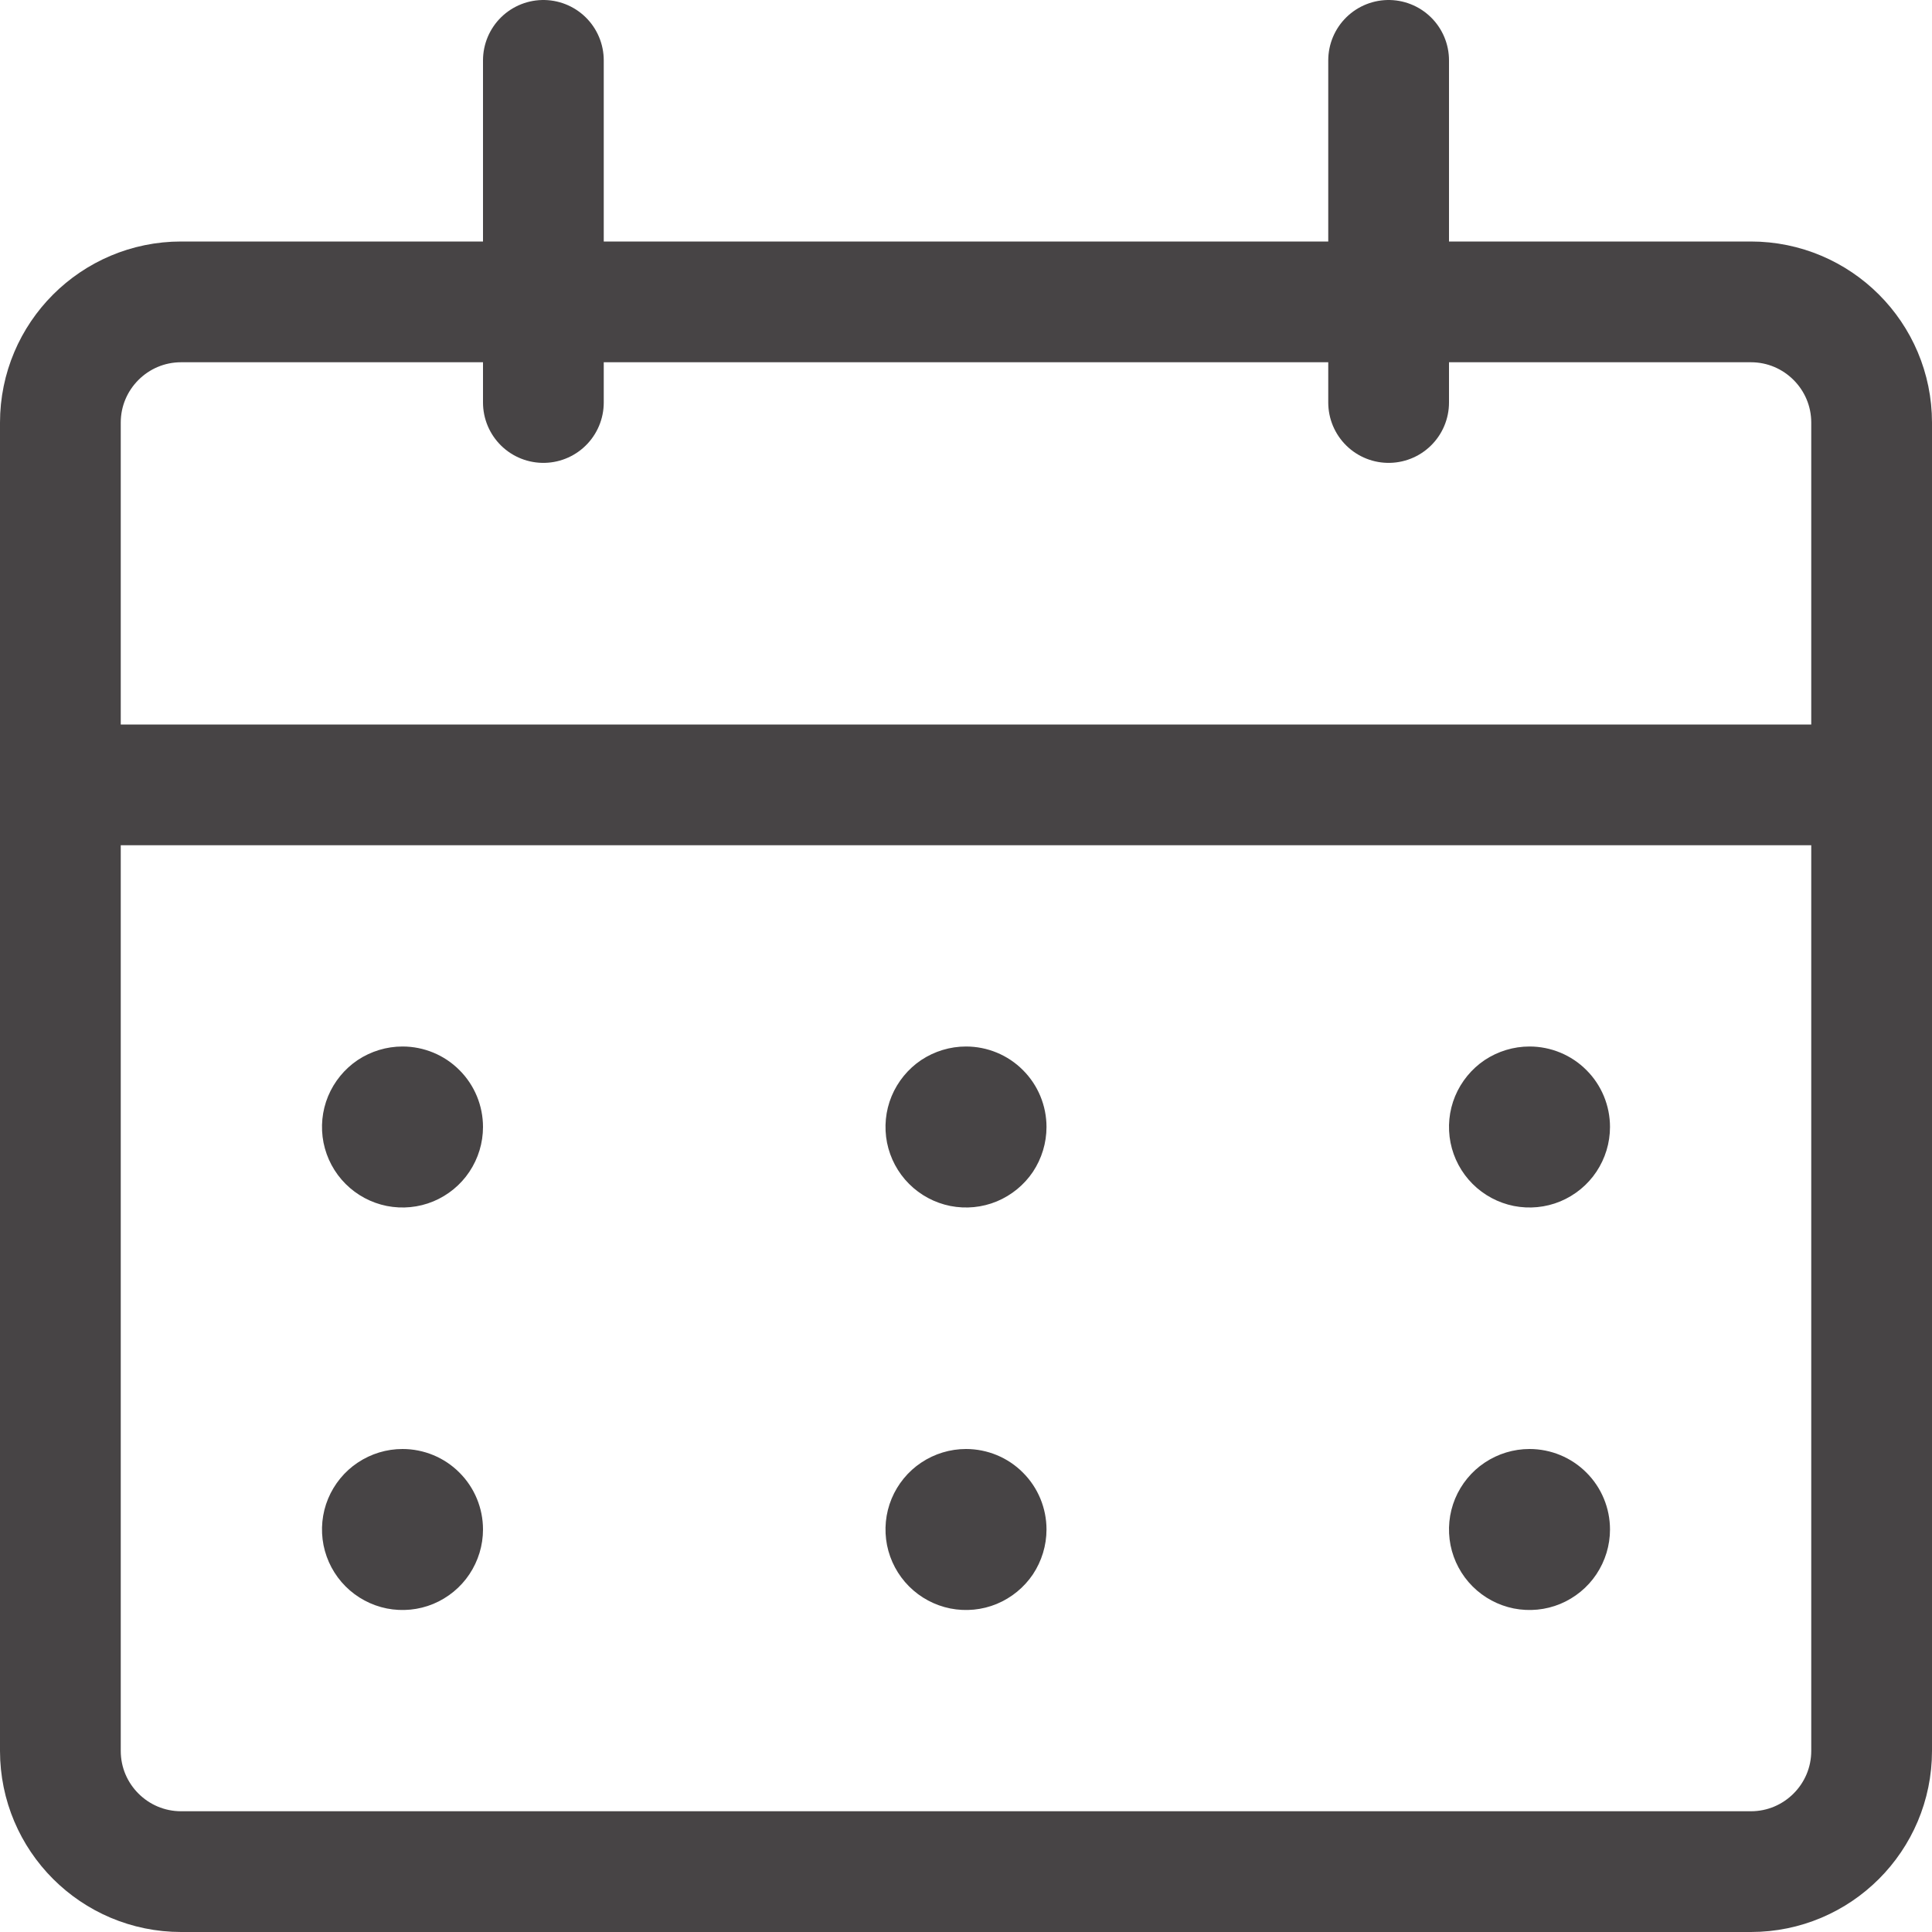 <svg width="24" height="24" viewBox="0 0 24 24" fill="none" xmlns="http://www.w3.org/2000/svg">
<g clip-path="url(#clip0)">
<path d="M21.75 3.75H2.25C1.422 3.75 0.75 4.422 0.75 5.25V21.75C0.75 22.578 1.422 23.25 2.25 23.25H21.75C22.578 23.25 23.25 22.578 23.25 21.75V5.25C23.25 4.422 22.578 3.75 21.75 3.75Z" stroke="#474445" stroke-width="1.5" stroke-linecap="round" stroke-linejoin="round"/>
<path d="M0.75 9.75H23.25" stroke="#474445" stroke-width="1.5" stroke-linecap="round" stroke-linejoin="round"/>
<path d="M6.75 5V0.75" stroke="#474445" stroke-width="1.5" stroke-linecap="round" stroke-linejoin="round"/>
<path d="M17.25 5V0.75" stroke="#474445" stroke-width="1.5" stroke-linecap="round" stroke-linejoin="round"/>
<path fill-rule="evenodd" clip-rule="evenodd" d="M4.444 18.169C4.609 18.059 4.802 18 5 18C5.265 18 5.52 18.105 5.707 18.293C5.895 18.48 6 18.735 6 19C6 19.198 5.941 19.391 5.831 19.556C5.722 19.72 5.565 19.848 5.383 19.924C5.2 20 4.999 20.019 4.805 19.981C4.611 19.942 4.433 19.847 4.293 19.707C4.153 19.567 4.058 19.389 4.019 19.195C3.981 19.001 4 18.8 4.076 18.617C4.152 18.435 4.28 18.278 4.444 18.169Z" fill="#474445"/>
<path fill-rule="evenodd" clip-rule="evenodd" d="M4.444 13.168C4.609 13.059 4.802 13 5 13C5.265 13 5.52 13.105 5.707 13.293C5.895 13.48 6 13.735 6 14C6 14.198 5.941 14.391 5.831 14.556C5.722 14.72 5.565 14.848 5.383 14.924C5.2 15 4.999 15.019 4.805 14.981C4.611 14.942 4.433 14.847 4.293 14.707C4.153 14.567 4.058 14.389 4.019 14.195C3.981 14.001 4 13.8 4.076 13.617C4.152 13.435 4.28 13.278 4.444 13.168Z" fill="#474445"/>
<path fill-rule="evenodd" clip-rule="evenodd" d="M11.444 18.169C11.609 18.059 11.802 18 12 18C12.265 18 12.52 18.105 12.707 18.293C12.895 18.48 13 18.735 13 19C13 19.198 12.941 19.391 12.832 19.556C12.722 19.72 12.565 19.848 12.383 19.924C12.2 20 11.999 20.019 11.805 19.981C11.611 19.942 11.433 19.847 11.293 19.707C11.153 19.567 11.058 19.389 11.019 19.195C10.981 19.001 11 18.8 11.076 18.617C11.152 18.435 11.28 18.278 11.444 18.169Z" fill="#474445"/>
<path fill-rule="evenodd" clip-rule="evenodd" d="M11.444 13.168C11.609 13.059 11.802 13 12 13C12.265 13 12.52 13.105 12.707 13.293C12.895 13.48 13 13.735 13 14C13 14.198 12.941 14.391 12.832 14.556C12.722 14.72 12.565 14.848 12.383 14.924C12.2 15 11.999 15.019 11.805 14.981C11.611 14.942 11.433 14.847 11.293 14.707C11.153 14.567 11.058 14.389 11.019 14.195C10.981 14.001 11 13.8 11.076 13.617C11.152 13.435 11.28 13.278 11.444 13.168Z" fill="#474445"/>
<path fill-rule="evenodd" clip-rule="evenodd" d="M18.444 18.169C18.609 18.059 18.802 18 19 18C19.265 18 19.52 18.105 19.707 18.293C19.895 18.48 20 18.735 20 19C20 19.198 19.941 19.391 19.831 19.556C19.722 19.72 19.565 19.848 19.383 19.924C19.2 20 18.999 20.019 18.805 19.981C18.611 19.942 18.433 19.847 18.293 19.707C18.153 19.567 18.058 19.389 18.019 19.195C17.981 19.001 18 18.8 18.076 18.617C18.152 18.435 18.28 18.278 18.444 18.169Z" fill="#474445"/>
<path fill-rule="evenodd" clip-rule="evenodd" d="M18.444 13.168C18.609 13.059 18.802 13 19 13C19.265 13 19.52 13.105 19.707 13.293C19.895 13.48 20 13.735 20 14C20 14.198 19.941 14.391 19.831 14.556C19.722 14.72 19.565 14.848 19.383 14.924C19.2 15 18.999 15.019 18.805 14.981C18.611 14.942 18.433 14.847 18.293 14.707C18.153 14.567 18.058 14.389 18.019 14.195C17.981 14.001 18 13.8 18.076 13.617C18.152 13.435 18.28 13.278 18.444 13.168Z" fill="#474445"/>
</g>
<defs>
<clipPath id="clip0">
<rect width="24" height="24" fill="white"/>
</clipPath>
</defs>
</svg>
